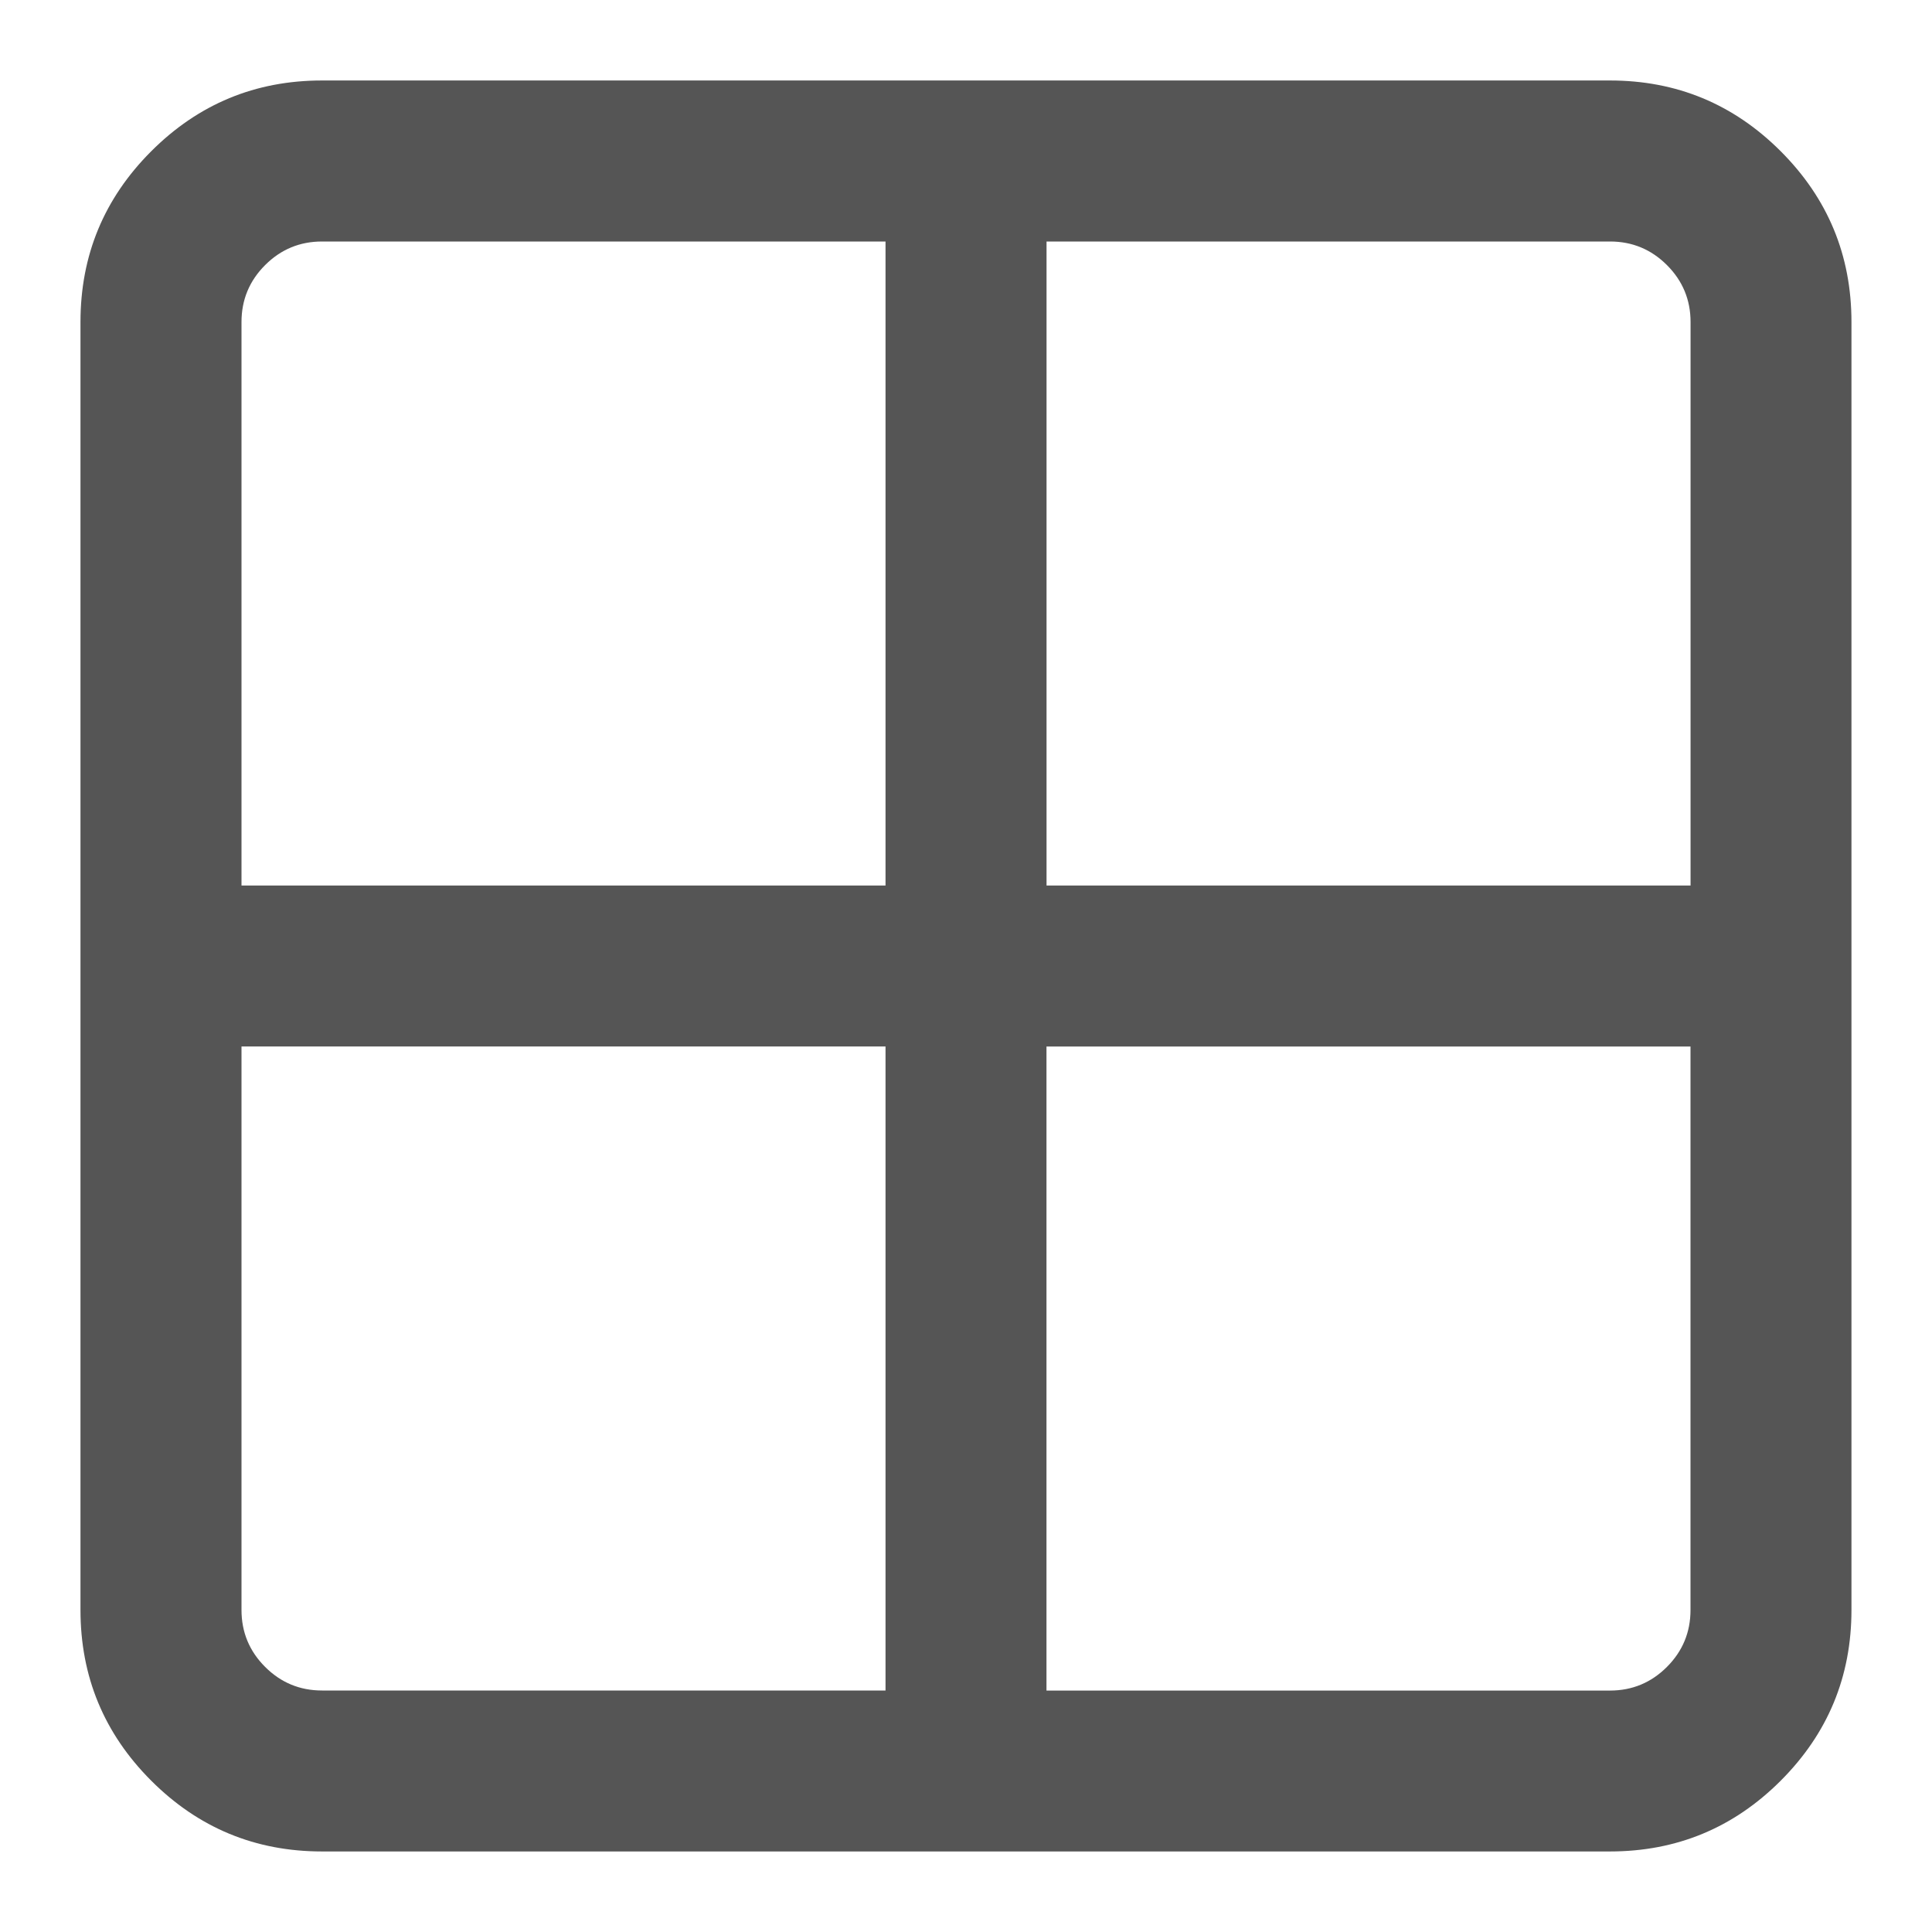 <?xml version="1.0" encoding="utf-8"?>
<!-- Generated by IcoMoon.io -->
<!DOCTYPE svg PUBLIC "-//W3C//DTD SVG 1.1//EN" "http://www.w3.org/Graphics/SVG/1.1/DTD/svg11.dtd">
<svg version="1.1" xmlns="http://www.w3.org/2000/svg" xmlns:xlink="http://www.w3.org/1999/xlink" width="32" height="32" viewBox="0 0 32 32">
<path d="M5.333 1.333h21.333q1.656 0 2.828 1.172t1.172 2.828v21.333q0 1.656-1.172 2.828t-2.828 1.172h-21.333q-1.656 0-2.828-1.172t-1.172-2.828v-21.333q0-1.656 1.172-2.828t2.828-1.172zM14.667 28v-10.667h-10.667v9.333q0 0.552 0.391 0.943t0.943 0.391h9.333zM14.667 14.667v-10.667h-9.333q-0.552 0-0.943 0.391t-0.391 0.943v9.333h10.667zM28 26.667v-9.333h-10.667v10.667h9.333q0.552 0 0.943-0.391t0.391-0.943zM26.667 4h-9.333v10.667h10.667v-9.333q0-0.552-0.391-0.943t-0.943-0.391z" fill="#555555"></path>
</svg>
